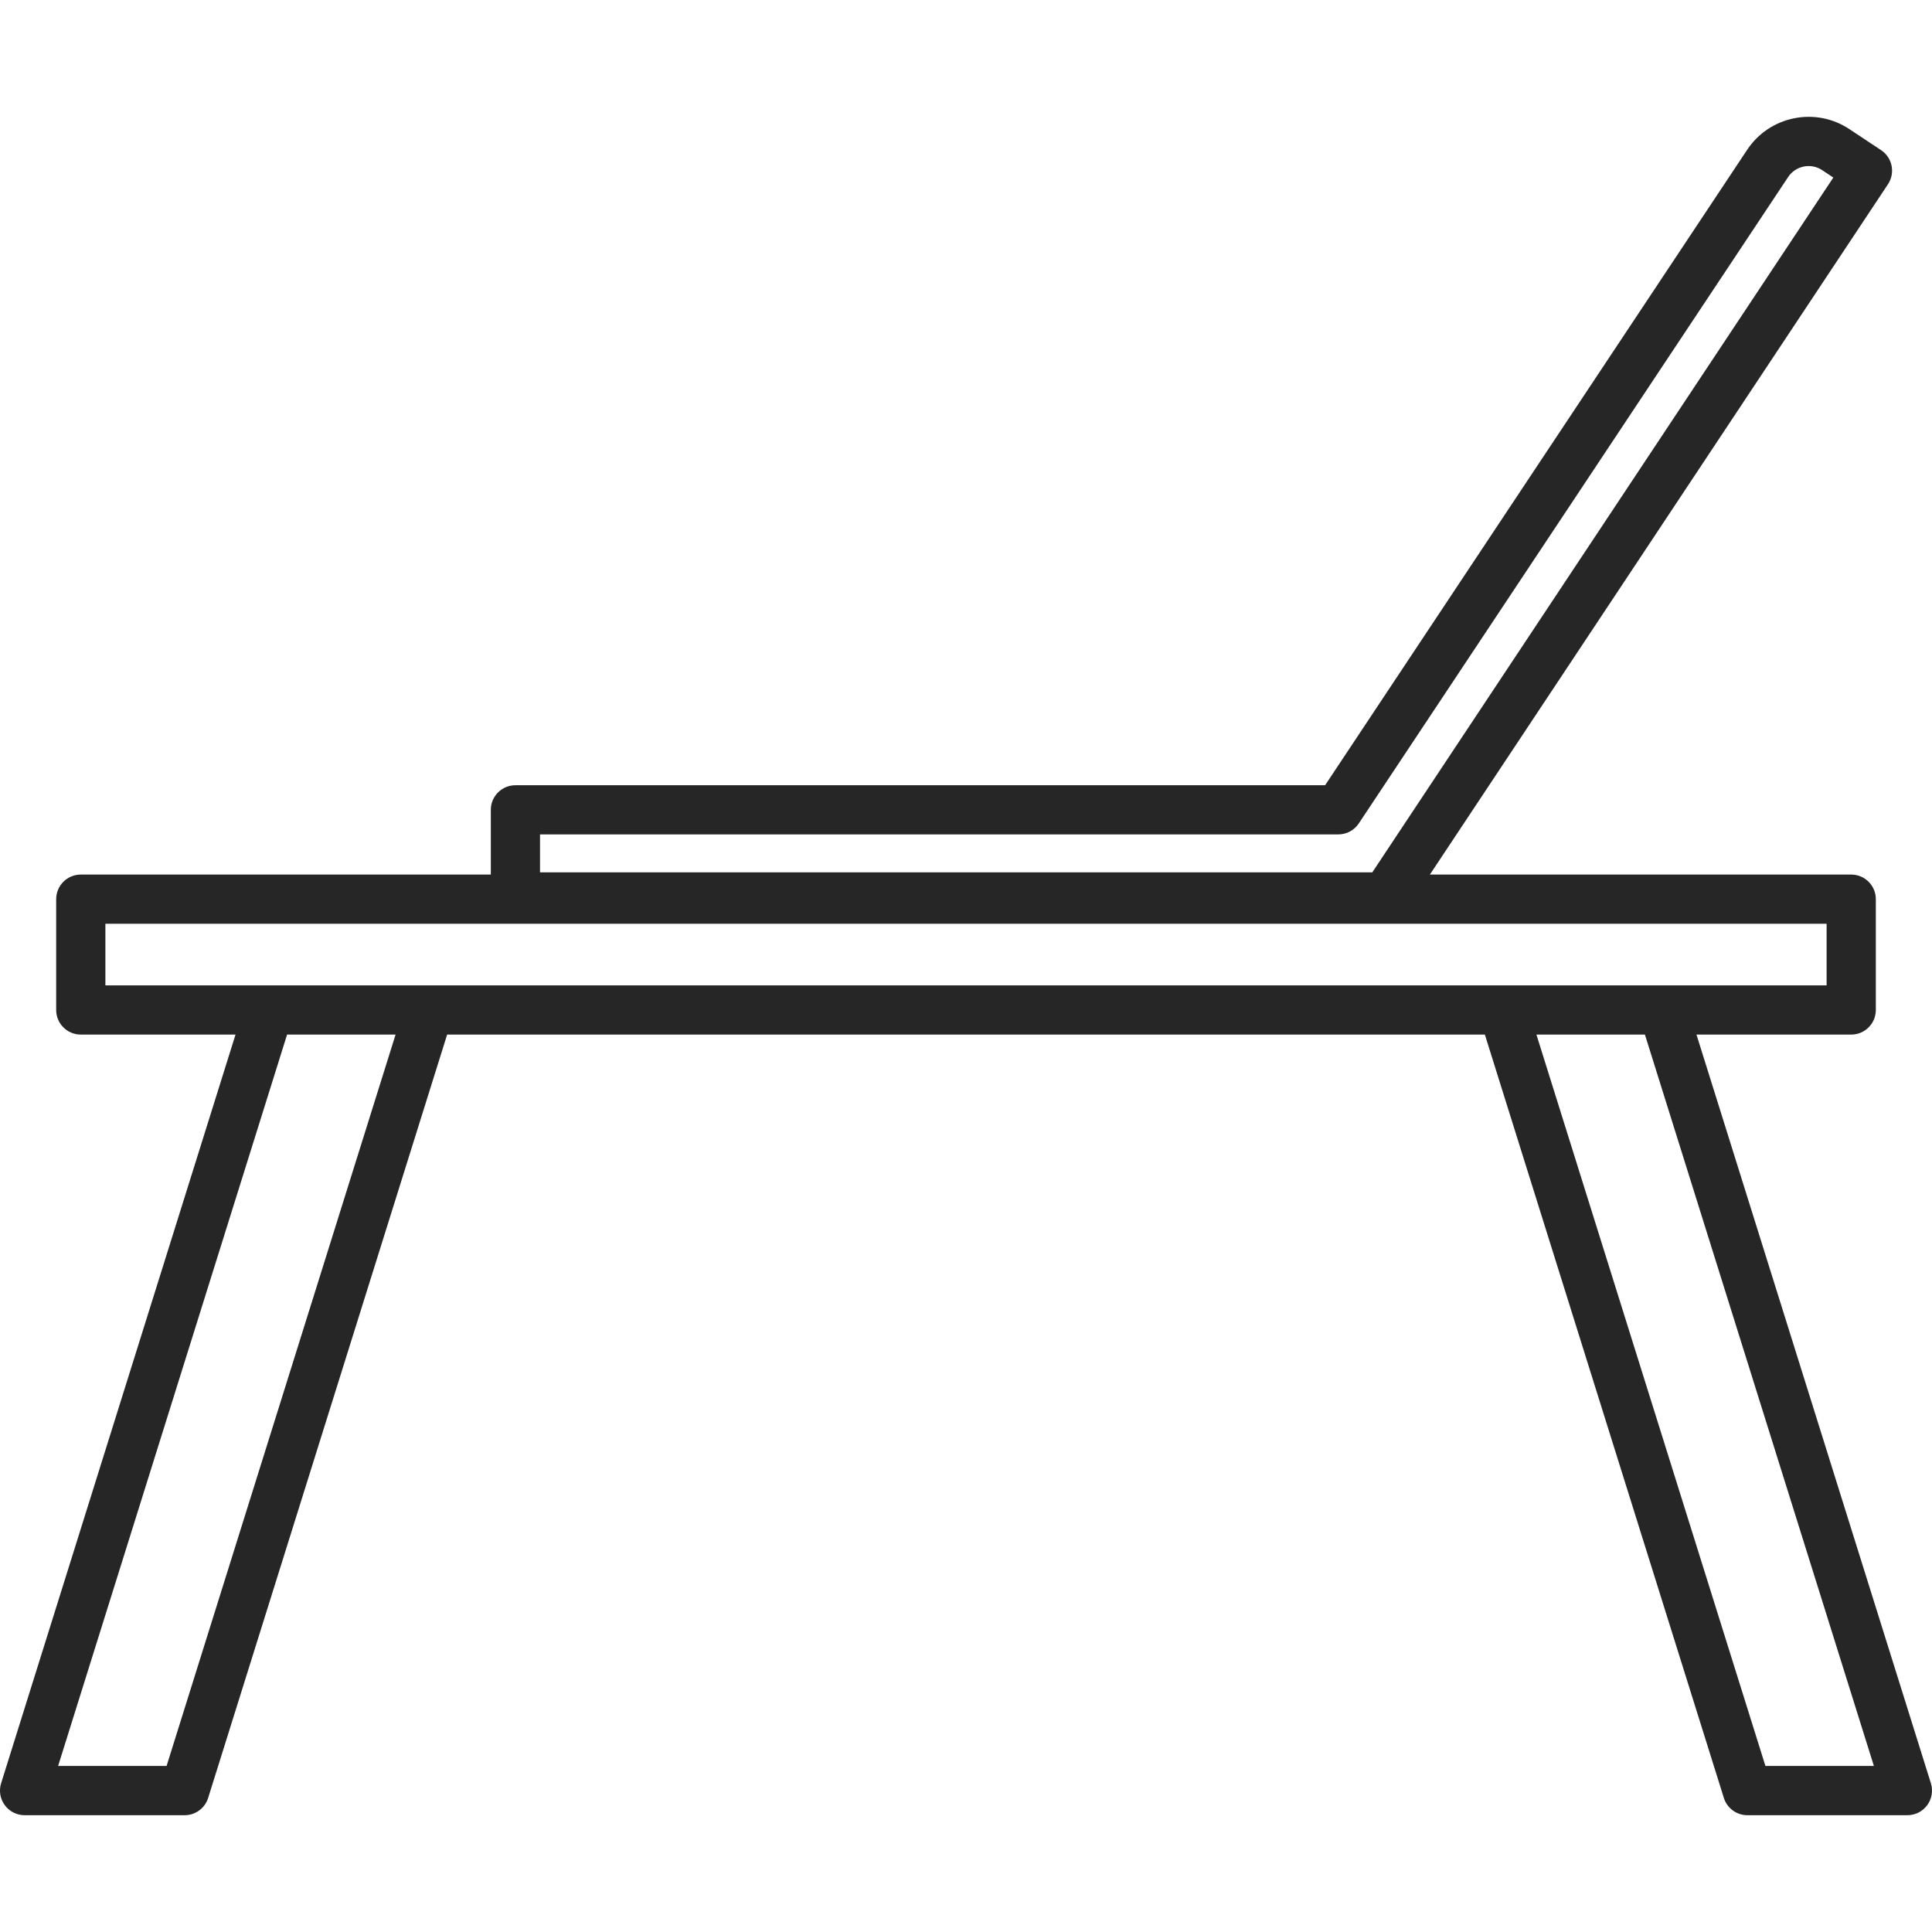 <?xml version="1.0" encoding="iso-8859-1"?>
<!-- Generator: Adobe Illustrator 23.0.4, SVG Export Plug-In . SVG Version: 6.00 Build 0)  -->
<svg version="1.1" xmlns="http://www.w3.org/2000/svg" xmlns:xlink="http://www.w3.org/1999/xlink" x="0px" y="0px"
	 viewBox="0 0 64 64" style="enable-background:new 0 0 64 64;" xml:space="preserve">
<g id="laptop-on-table">
	<path style="fill:#262626;" d="M63.963,59.072l-7.765-24.8h5.126c0.45,0,0.815-0.365,0.815-0.815v-3.671
		c0-0.45-0.365-0.815-0.815-0.815H47.367L62.541,6.104c0.249-0.375,0.147-0.881-0.228-1.13L61.267,4.28
		c-0.545-0.363-1.2-0.49-1.837-0.361c-0.64,0.129-1.193,0.5-1.554,1.045l-13.98,21.048H17.074c-0.45,0-0.815,0.365-0.815,0.815
		v2.144H2.676c-0.45,0-0.815,0.365-0.815,0.815v3.671c0,0.45,0.365,0.815,0.815,0.815h5.126l-7.765,24.8
		c-0.078,0.248-0.033,0.517,0.121,0.726c0.153,0.209,0.397,0.333,0.657,0.333h5.302c0.356,0,0.672-0.232,0.778-0.572l7.917-25.287
		h34.376l7.917,25.287c0.106,0.34,0.422,0.572,0.778,0.572h5.302c0.26,0,0.503-0.123,0.657-0.333
		C63.995,59.589,64.04,59.319,63.963,59.072z M17.889,27.641h26.444c0.273,0,0.528-0.137,0.679-0.364L59.234,5.865
		c0.121-0.182,0.305-0.305,0.518-0.348c0.212-0.043,0.431-0.001,0.612,0.121l0.367,0.244L45.459,28.898h-27.57V27.641z
		 M3.491,30.601h57.018v2.041H3.491V30.601z M5.518,58.5H1.925L9.51,34.272h3.594L5.518,58.5z M58.482,58.5l-7.586-24.228h3.594
		L62.075,58.5H58.482z"/>
</g>
<g id="Layer_1">
</g>
</svg>
